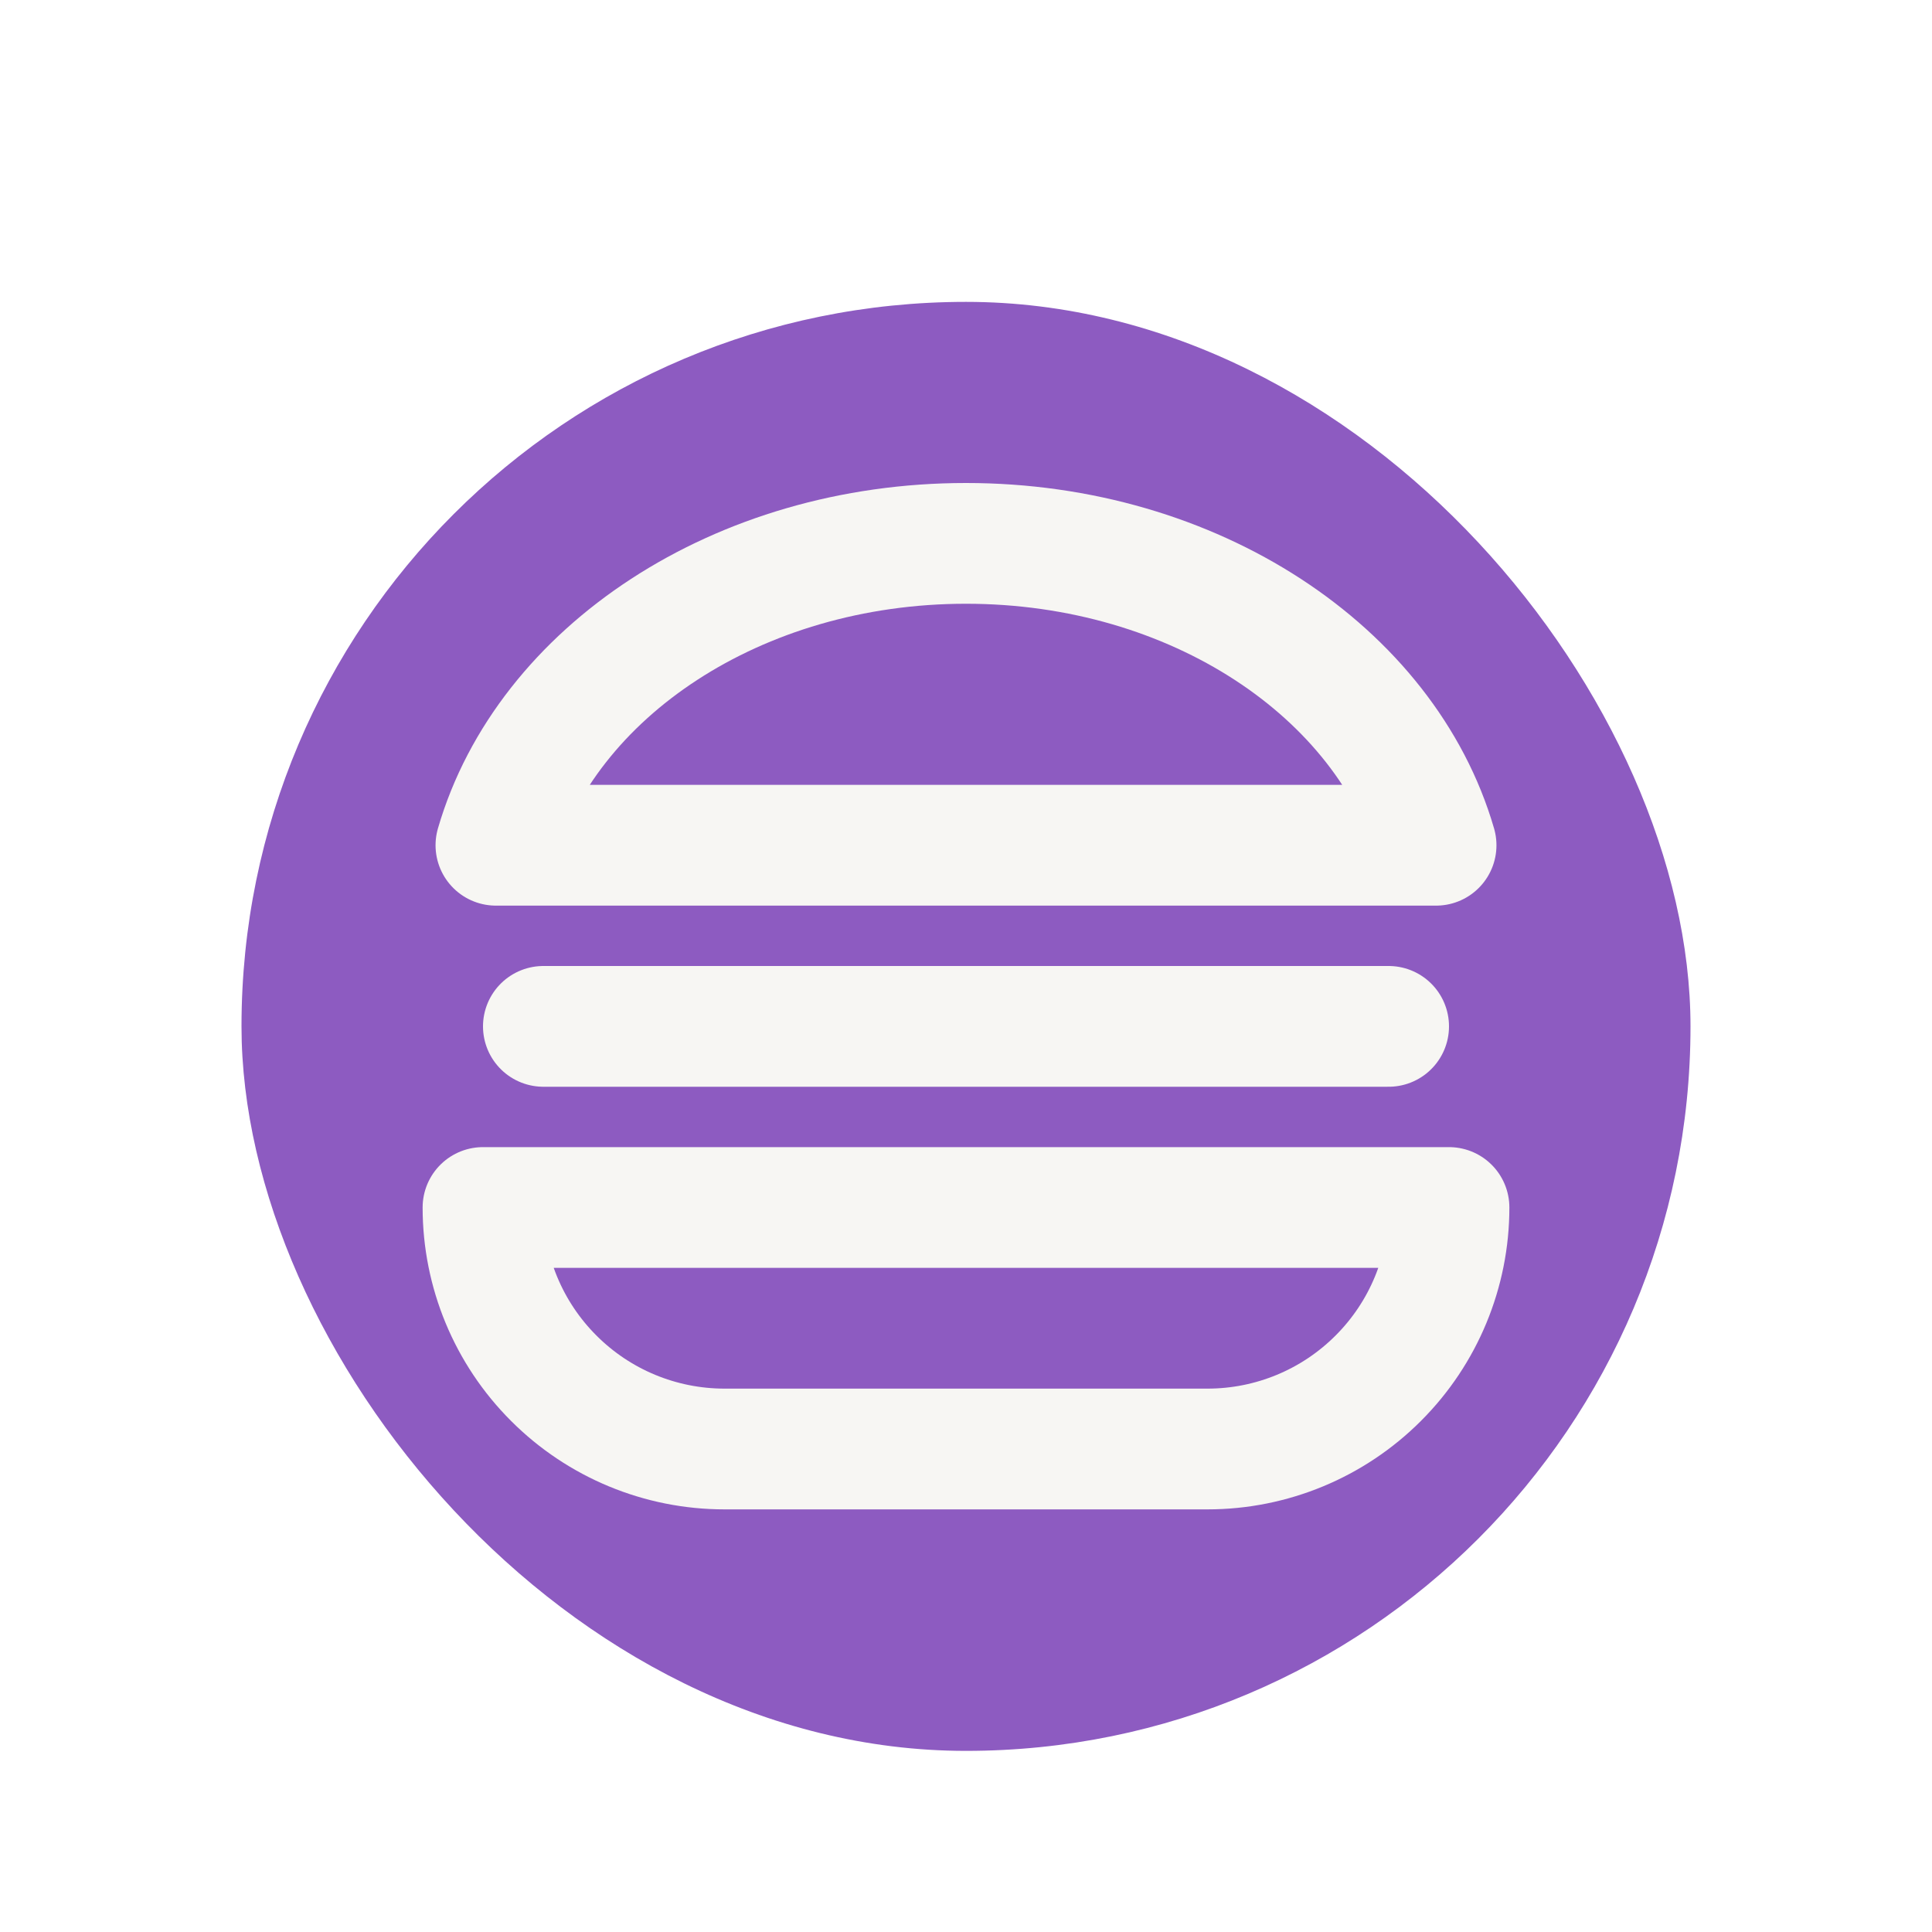 <svg width="32" height="32" viewBox="0 0 32 32" fill="none" xmlns="http://www.w3.org/2000/svg">
<g filter="url(#filter0_dd_237_374)">
<rect x="4" y="3" width="24" height="24" rx="12" fill="#8D5BC1"/>
<path d="M9 15H23M8 18H24C24 19.061 23.579 20.078 22.828 20.828C22.078 21.579 21.061 22 20 22H12C10.939 22 9.922 21.579 9.172 20.828C8.421 20.078 8 19.061 8 18ZM16 7C19.783 7 22.953 9.133 23.786 12H8.214C9.047 9.133 12.217 7 16 7Z" stroke="#F7F6F3" stroke-width="2" stroke-linecap="round" stroke-linejoin="round"/>
</g>
<defs>
<filter id="filter0_dd_237_374" x="0" y="0" width="32" height="32" filterUnits="userSpaceOnUse" color-interpolation-filters="sRGB">
<feFlood flood-opacity="0" result="BackgroundImageFix"/>
<feColorMatrix in="SourceAlpha" type="matrix" values="0 0 0 0 0 0 0 0 0 0 0 0 0 0 0 0 0 0 127 0" result="hardAlpha"/>
<feMorphology radius="1" operator="dilate" in="SourceAlpha" result="effect1_dropShadow_237_374"/>
<feOffset dy="1"/>
<feGaussianBlur stdDeviation="1.5"/>
<feColorMatrix type="matrix" values="0 0 0 0 0 0 0 0 0 0 0 0 0 0 0 0 0 0 0.15 0"/>
<feBlend mode="normal" in2="BackgroundImageFix" result="effect1_dropShadow_237_374"/>
<feColorMatrix in="SourceAlpha" type="matrix" values="0 0 0 0 0 0 0 0 0 0 0 0 0 0 0 0 0 0 127 0" result="hardAlpha"/>
<feOffset dy="1"/>
<feGaussianBlur stdDeviation="1"/>
<feColorMatrix type="matrix" values="0 0 0 0 0 0 0 0 0 0 0 0 0 0 0 0 0 0 0.3 0"/>
<feBlend mode="normal" in2="effect1_dropShadow_237_374" result="effect2_dropShadow_237_374"/>
<feBlend mode="normal" in="SourceGraphic" in2="effect2_dropShadow_237_374" result="shape"/>
</filter>
</defs>
</svg>

